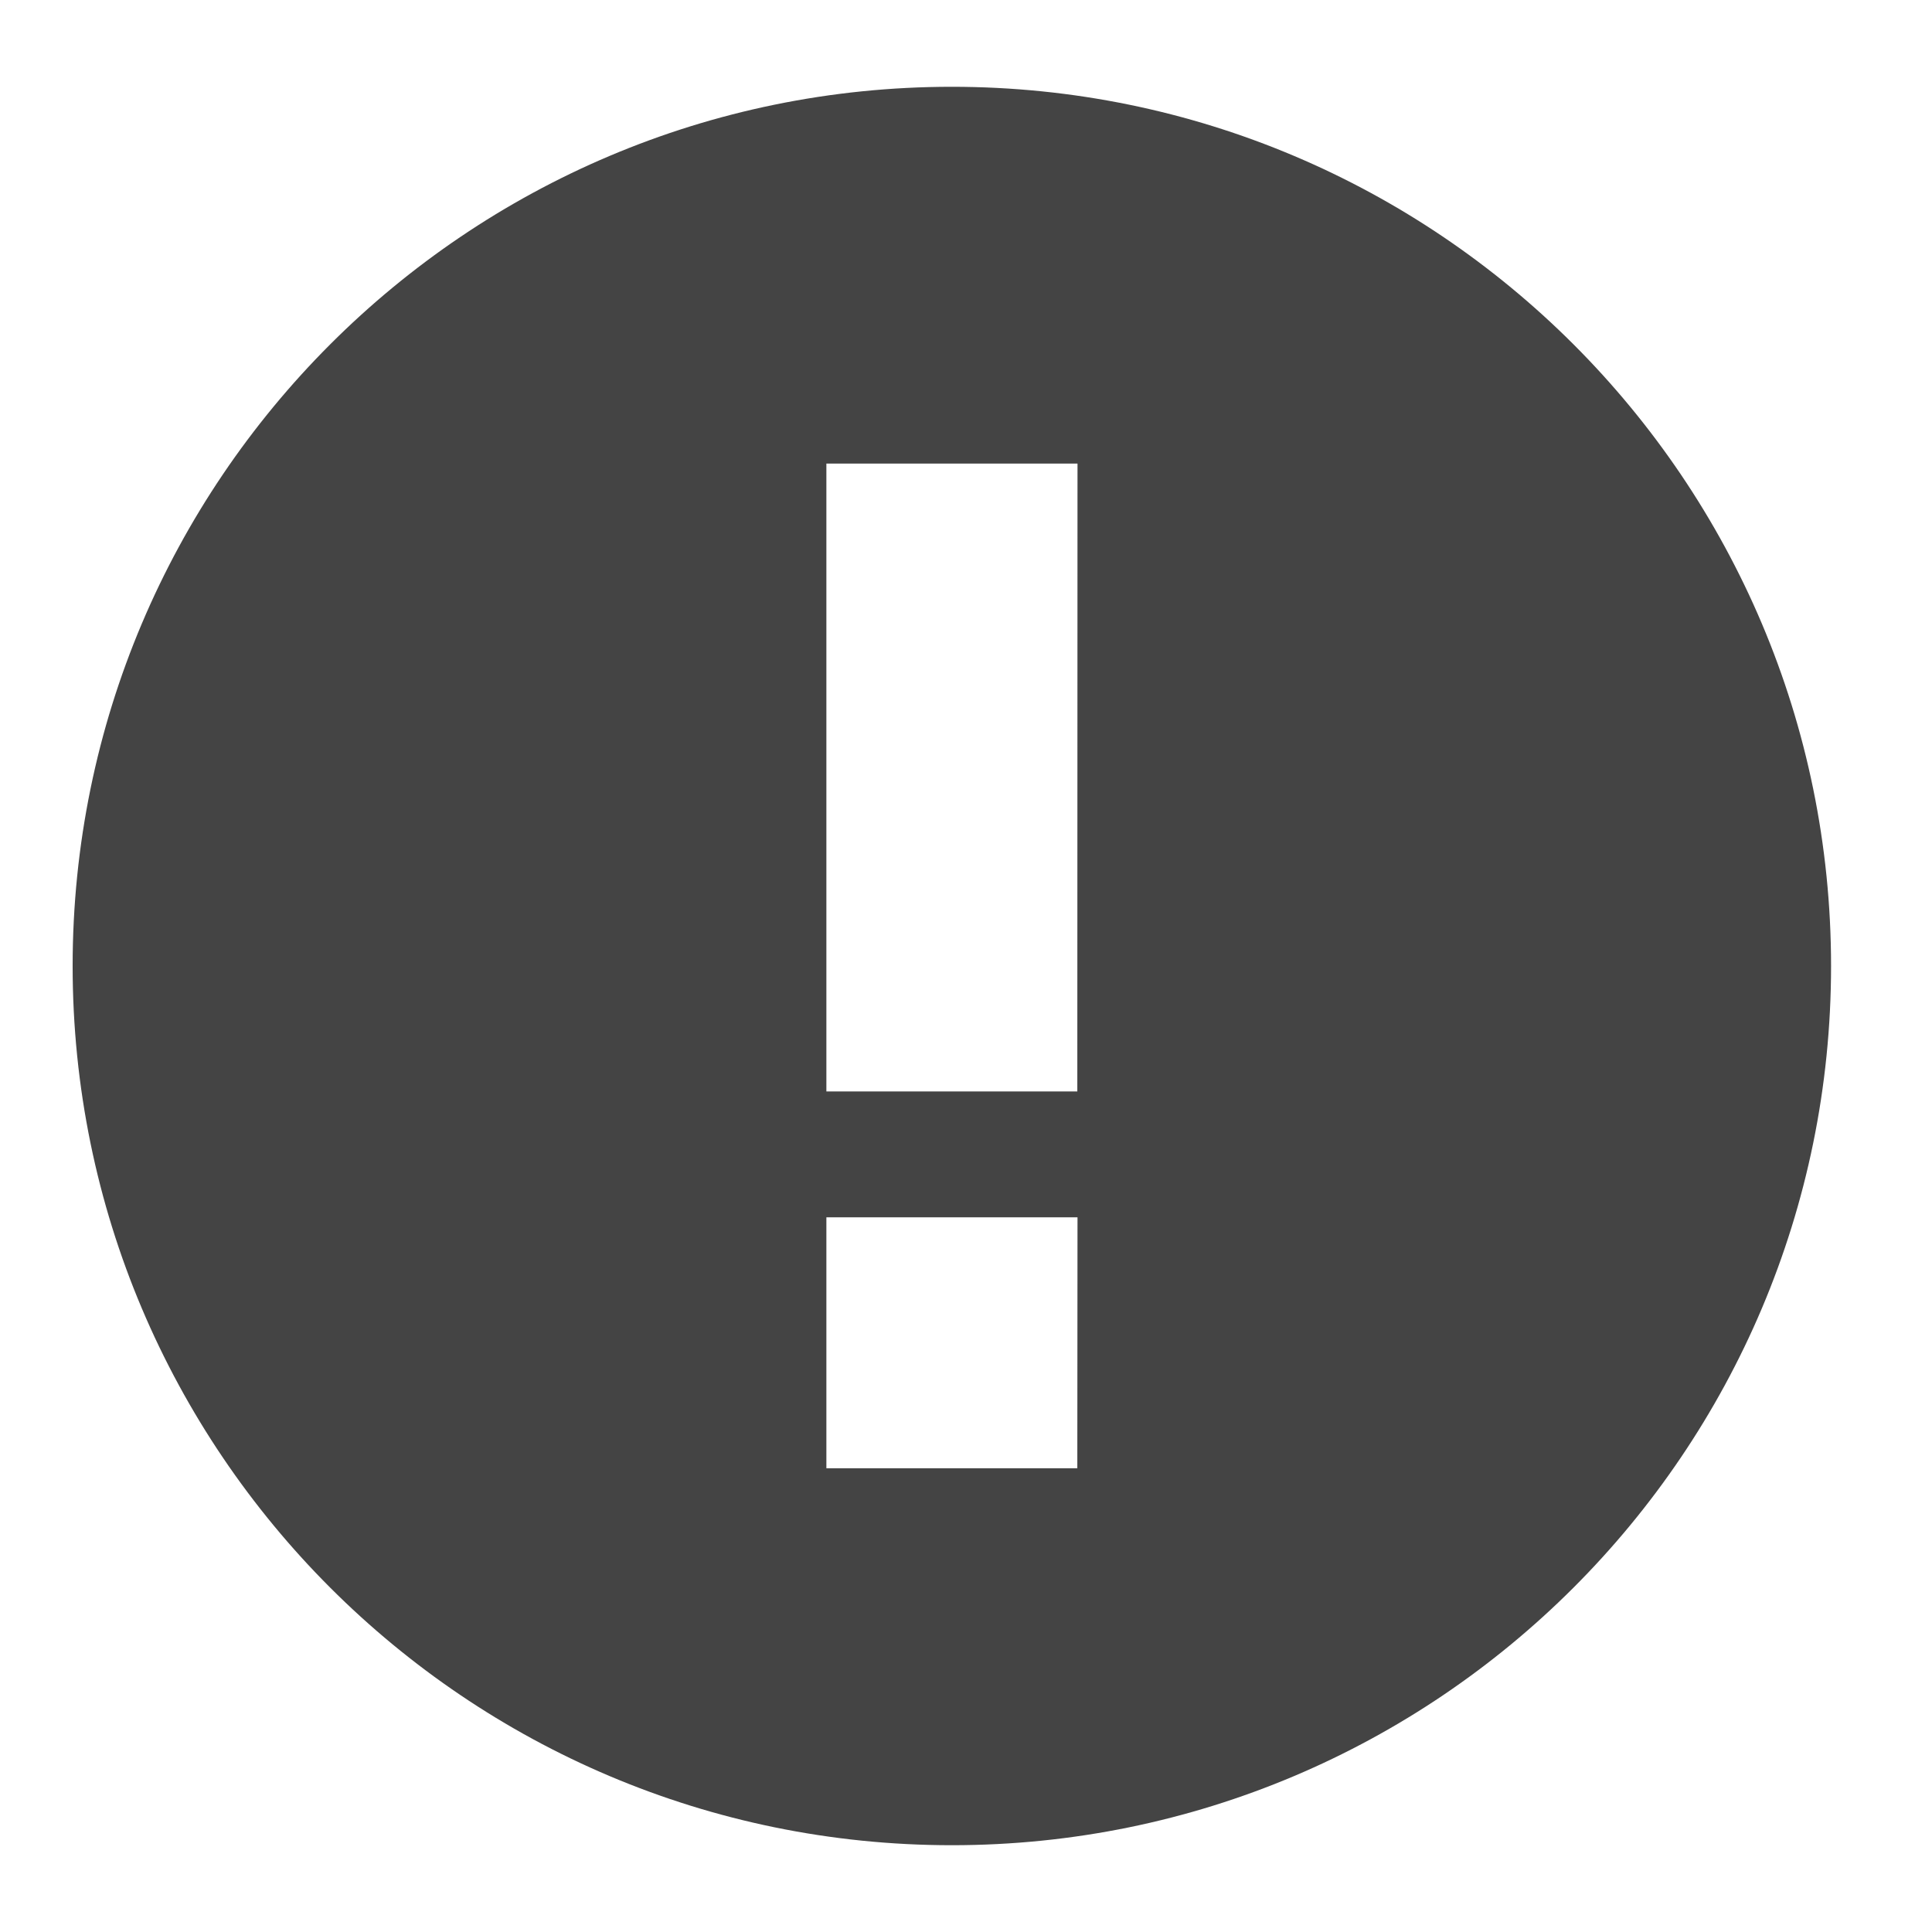 <?xml version="1.0" encoding="utf-8"?>
<!-- Generator: Adobe Illustrator 18.0.0, SVG Export Plug-In . SVG Version: 6.00 Build 0)  -->
<!DOCTYPE svg PUBLIC "-//W3C//DTD SVG 1.1//EN" "http://www.w3.org/Graphics/SVG/1.1/DTD/svg11.dtd">
<svg version="1.1" id="图层_1" xmlns="http://www.w3.org/2000/svg" xmlns:xlink="http://www.w3.org/1999/xlink" x="0px" y="0px"
	 viewBox="-496 -496 1024 1024" enable-background="new -496 -496 1024 1024" xml:space="preserve">
<path fill="#444444" d="M8.5-450c-257.3,0-466,208.7-466,466s208.7,466,466,466s466-208.7,466-466S265.8-450,8.5-450z M75,282.2H-58
	V149.2H75.1L75,282.2L75,282.2z M75,82.5H-58v-332.8H75.1L75,82.5L75,82.5z"/>
</svg>
